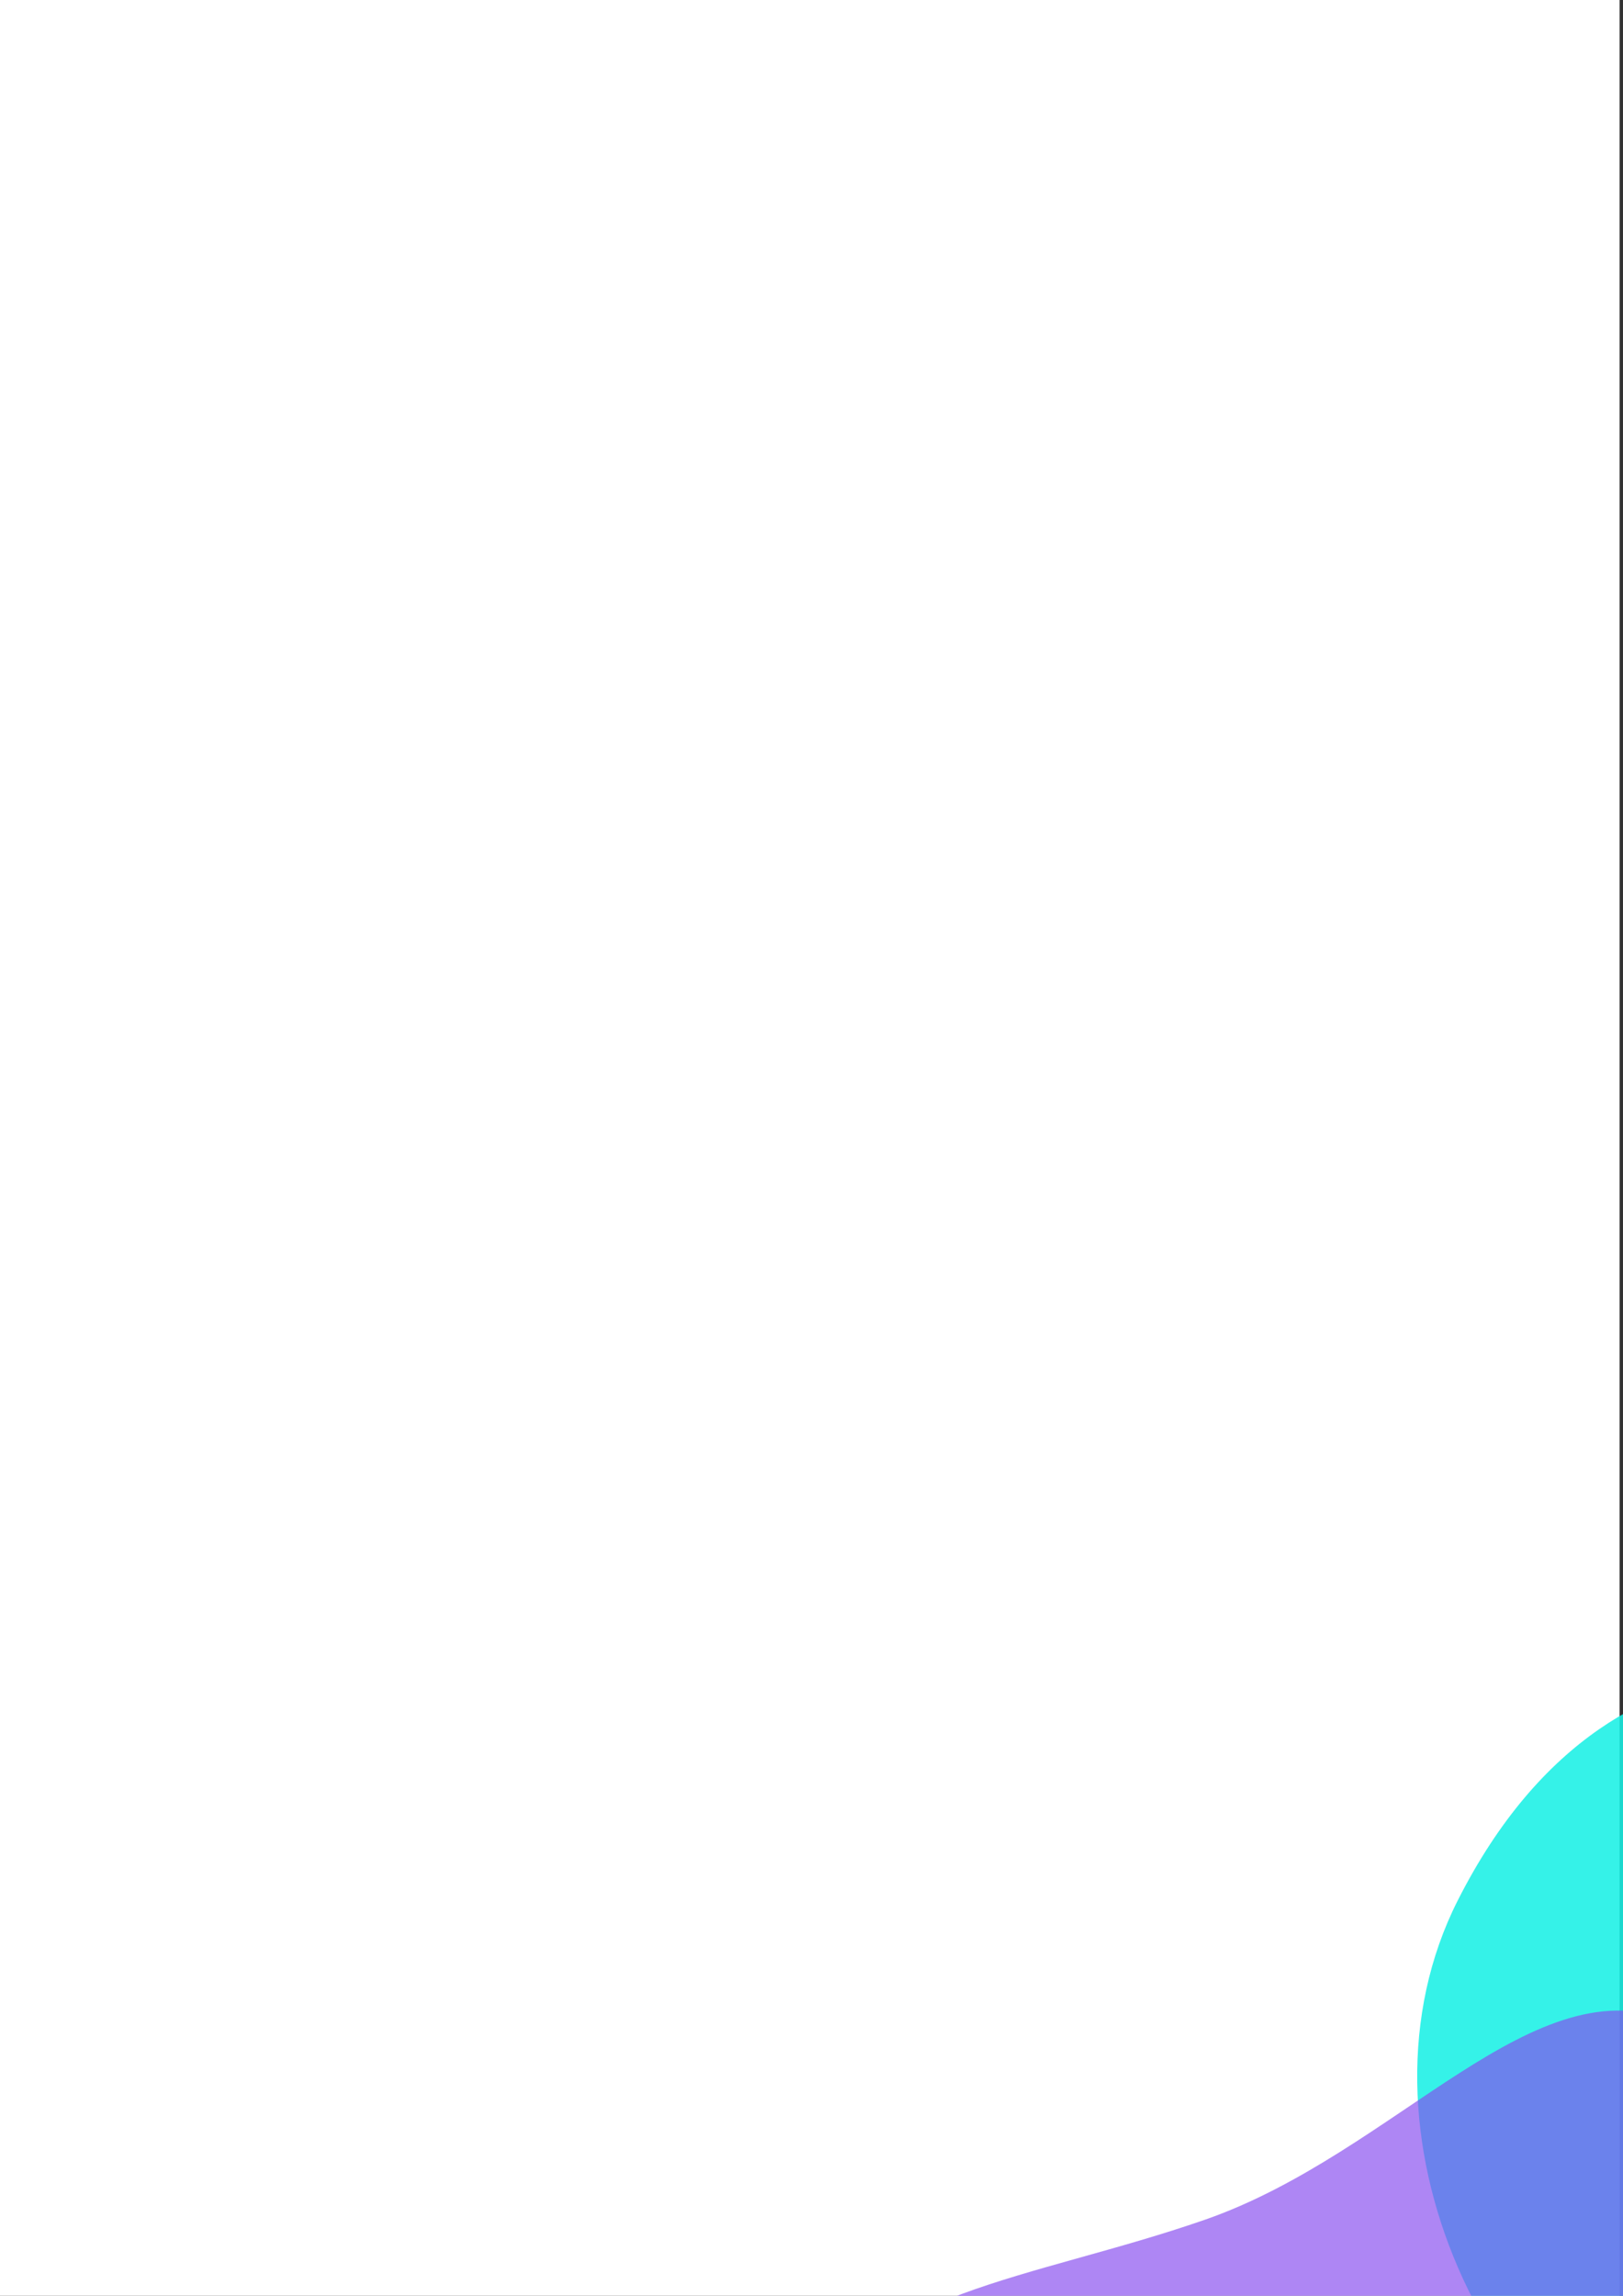 <svg id="Layer_1" data-name="Layer 1" xmlns="http://www.w3.org/2000/svg" xmlns:xlink="http://www.w3.org/1999/xlink" viewBox="0 0 595.28 841.89"><rect x="0" y="0" width="595.28" height="841.89" fill="#333333" stroke="none"/><defs><style>.cls-1{fill:none;}.cls-2{fill:#fff;}.cls-3{clip-path:url(#clip-path);}.cls-4{fill:#17f0e4;opacity:0.87;}.cls-4,.cls-5{isolation:isolate;}.cls-5{fill:#874bef;opacity:0.67;}</style><clipPath id="clip-path"><rect class="cls-1" width="595.28" height="841.89"/></clipPath></defs><title>Bottom Background</title><rect class="cls-2" x="-1.26" width="595.28" height="841.89"/><g class="cls-3"><g class="cls-3"><g id="Group_667" data-name="Group 667"><path id="Path_490" data-name="Path 490" class="cls-4" d="M898.77,781.49C916.27,732,875.3,664.34,836,640.67S738.68,653.05,709.4,624.9c-7.3-7-114.19-47.83-174.78,72.11-42,83.15,9.84,199,97.67,230.07,46.17,16.31,85.43-47.72,144.88-73.34C830.91,830.58,884,823.25,898.77,781.49Z"/><path id="Path_488" data-name="Path 488" class="cls-5" d="M296,887c-43,98.45,57.18,184.93,155.63,227.94s220,30.9,263-67.55c19.42-44.47,27.42-59.53-3.08-111.12-34.38-58.16-42.92-171-96.9-194.55C563,719.07,512.46,789.46,441.93,814,378.19,836.14,316.49,840.14,296,887Z"/></g></g></g></svg>